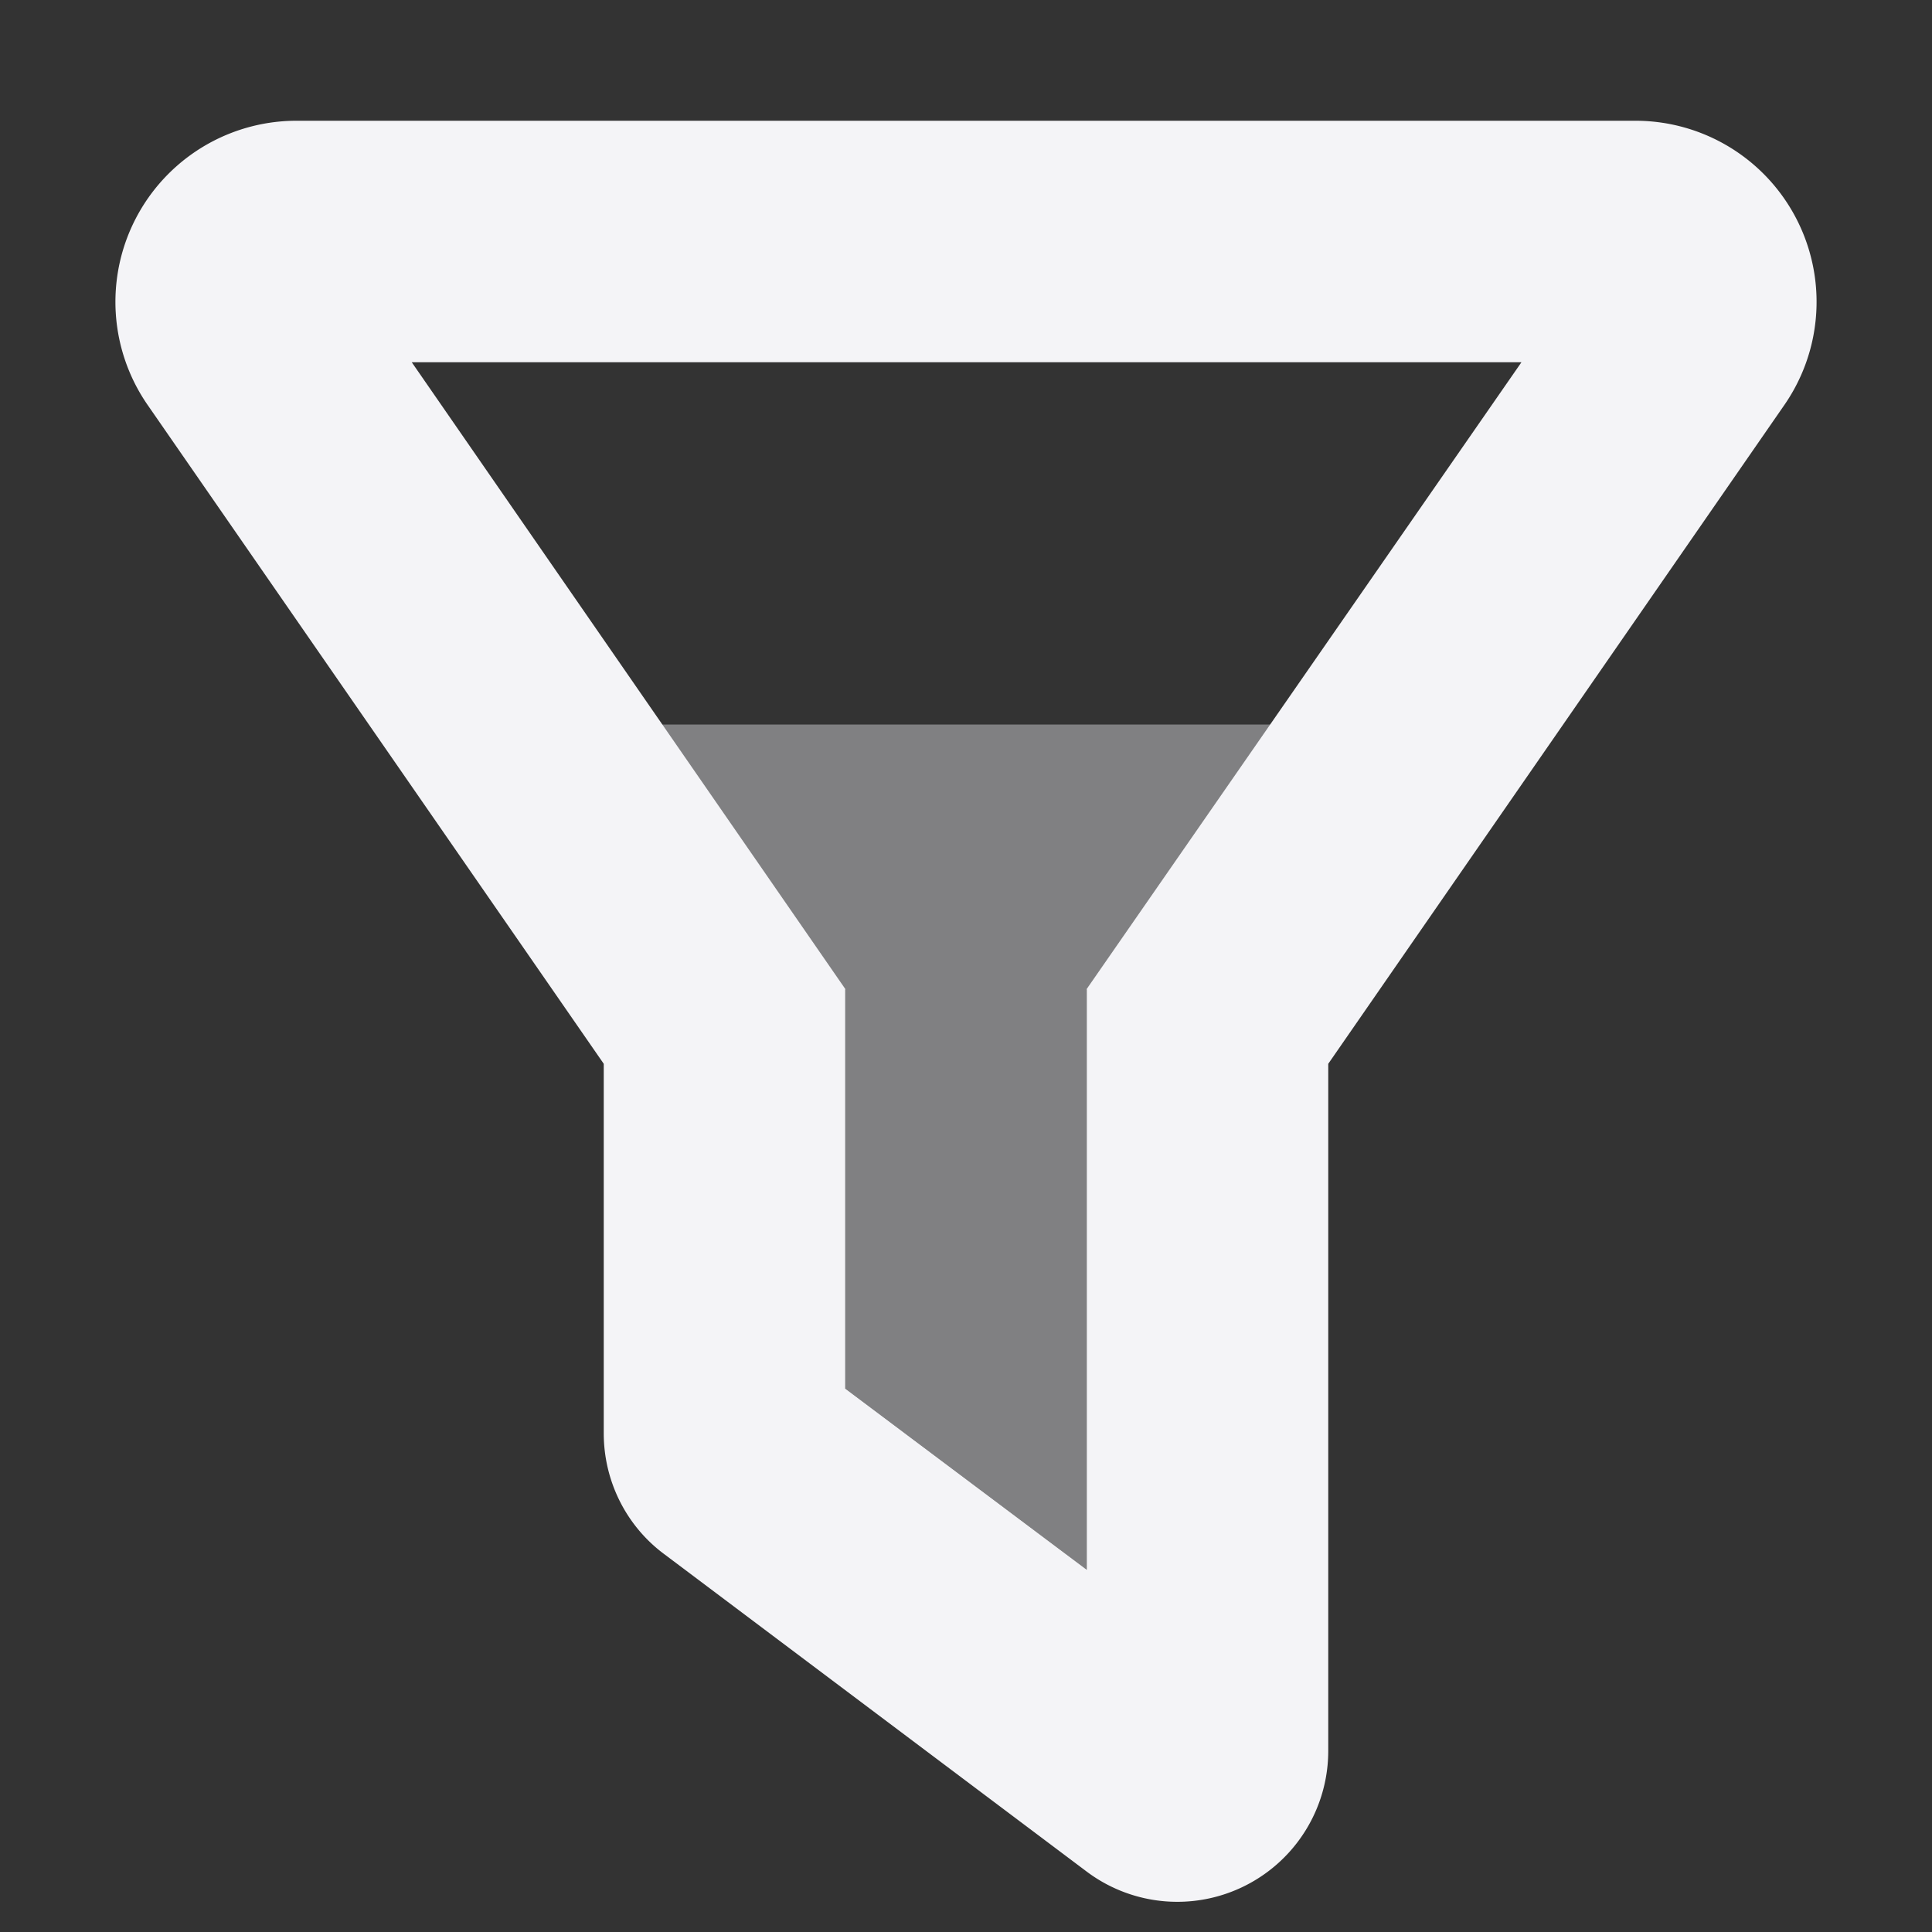 <svg width="16" height="16">
  <rect width="100%" height="100%" fill="#333333" stroke="none"/>
  <path fill="#f4f4f7" d="M7 11.5 9 13V8.2L10.53 6H5.47L7 8.2v3.3z" opacity=".4"/>
  <path fill="#f4f4f7" d="M1.22 3.35A1.5 1.5 0 0 1 2.45 1h11.1a1.5 1.5 0 0 1 1.23 2.35L11 8.81v5.69a1.25 1.25 0 0 1-2 1l-3.5-2.63c-.31-.23-.5-.6-.5-1V8.81L1.22 3.35zM3.41 3 7 8.19v3.31L9 13V8.19L12.6 3H3.4z"/>
</svg>
